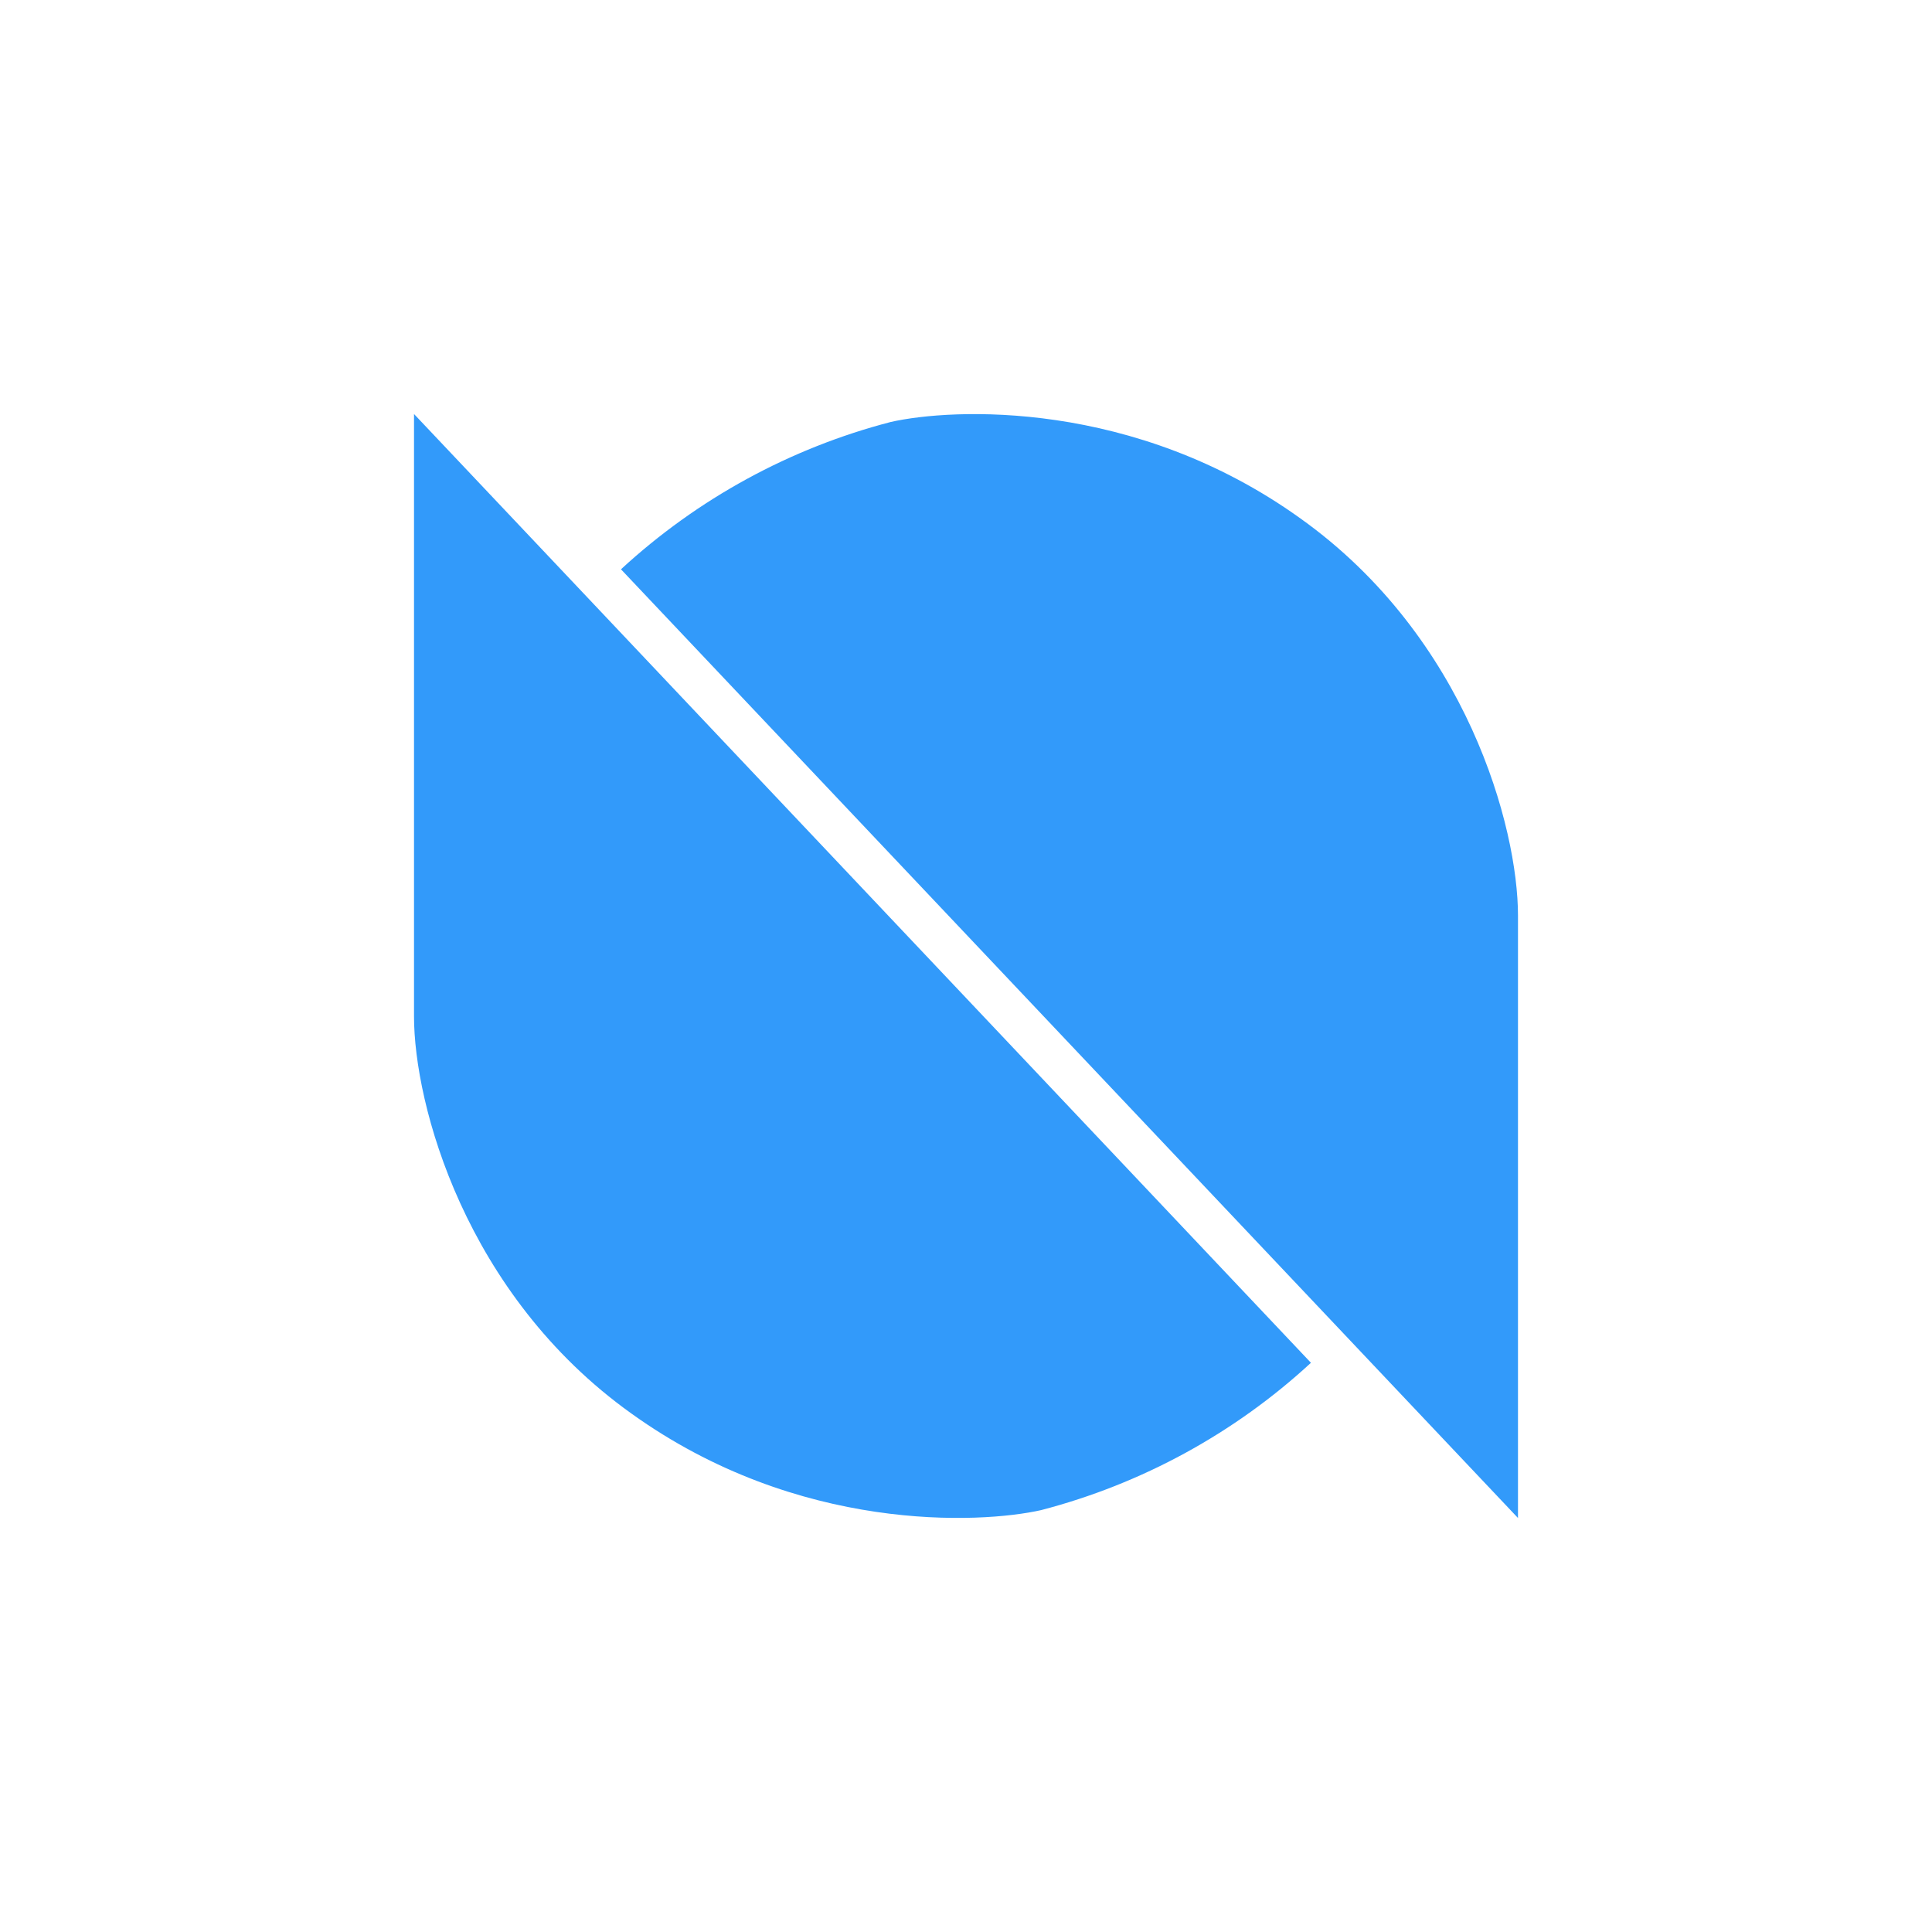 <svg width="24" height="24" viewBox="0 0 24 24" fill="none" xmlns="http://www.w3.org/2000/svg">
<path d="M5.143 12.622V5.143L16.285 16.929C15.336 17.805 14.184 18.433 12.934 18.759C12.175 18.93 9.913 19.046 7.843 17.559C5.773 16.08 5.143 13.714 5.143 12.626V12.622ZM18.857 11.379V18.857L7.714 7.072C8.664 6.196 9.815 5.567 11.065 5.242C11.824 5.07 14.087 4.954 16.157 6.442C18.227 7.92 18.857 10.286 18.857 11.374V11.379Z" fill="#329AFA"/>
</svg>
